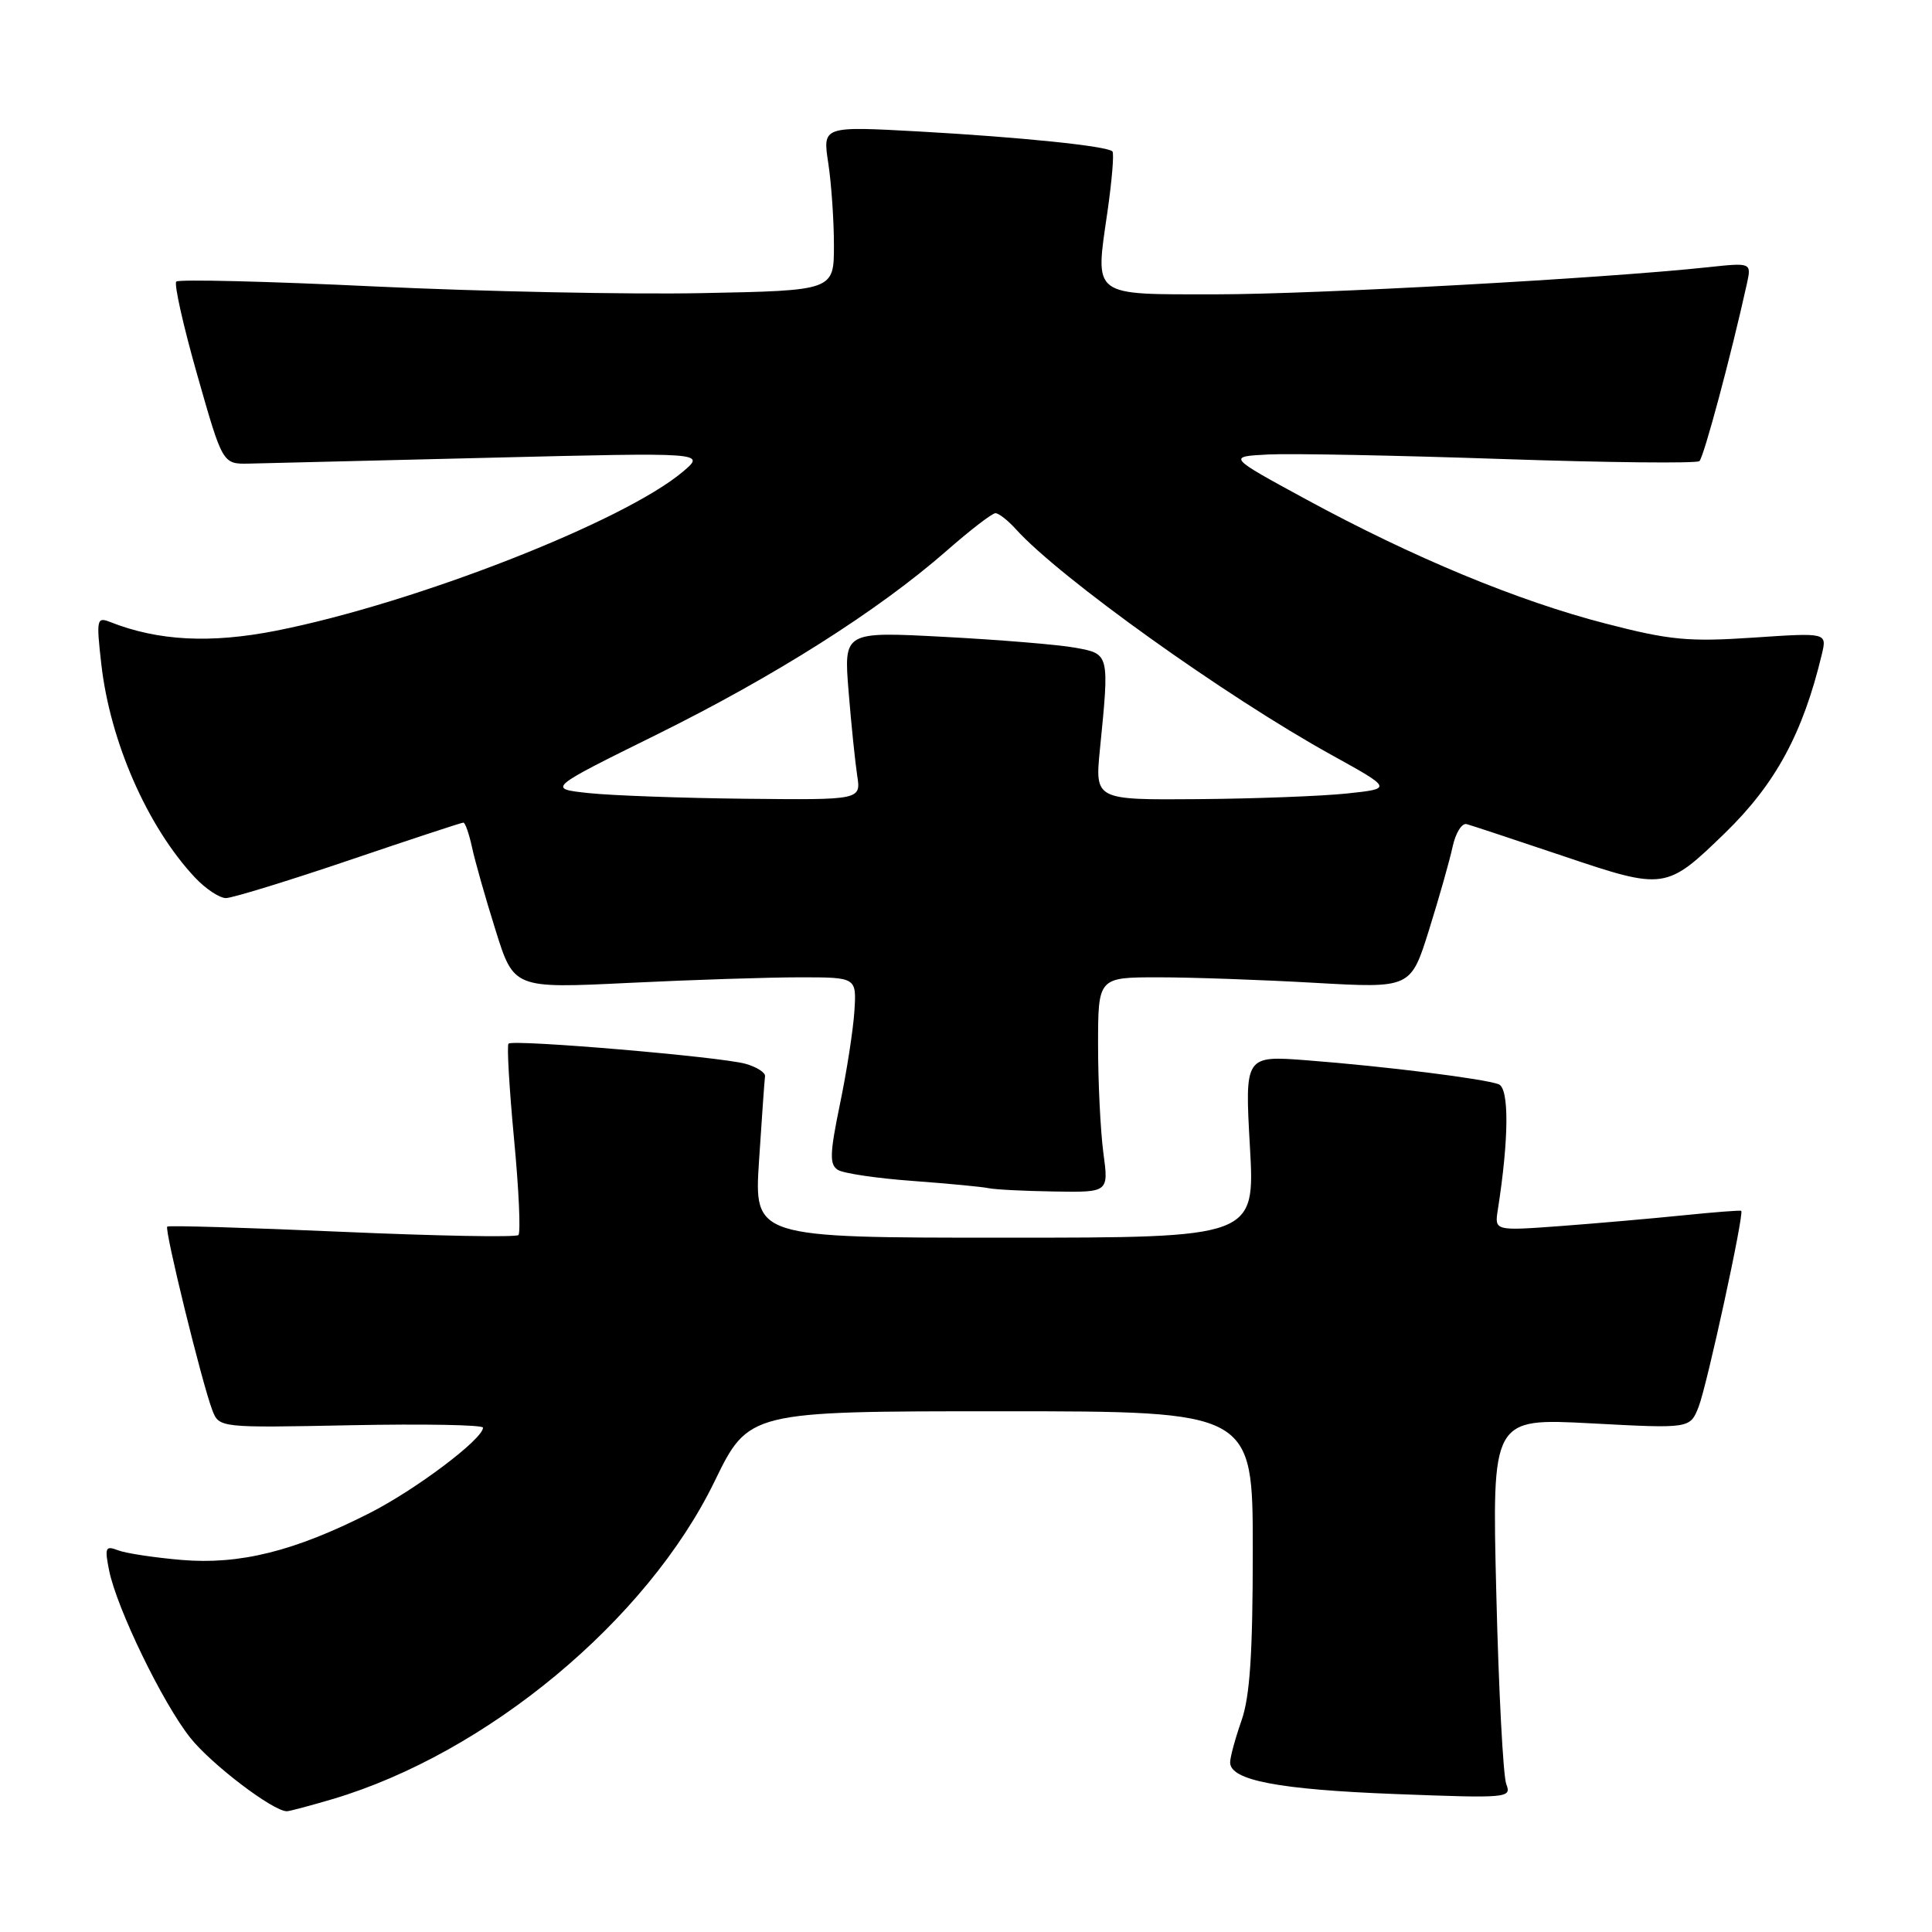 <?xml version="1.0" encoding="UTF-8" standalone="no"?>
<!DOCTYPE svg PUBLIC "-//W3C//DTD SVG 1.1//EN" "http://www.w3.org/Graphics/SVG/1.1/DTD/svg11.dtd" >
<svg xmlns="http://www.w3.org/2000/svg" xmlns:xlink="http://www.w3.org/1999/xlink" version="1.1" viewBox="0 0 256 256">
 <g >
 <path fill="currentColor"
d=" M 44.07 238.39 C 64.53 232.31 85.72 214.70 94.66 196.34 C 99.20 187.00 99.20 187.00 132.60 187.00 C 166.00 187.00 166.00 187.00 166.00 205.37 C 166.00 219.15 165.62 224.81 164.50 228.00 C 163.68 230.34 163.00 232.83 163.00 233.53 C 163.00 235.90 169.43 237.13 184.92 237.72 C 199.80 238.29 200.31 238.25 199.59 236.41 C 199.18 235.36 198.58 224.02 198.27 211.21 C 197.69 187.91 197.69 187.91 210.81 188.60 C 223.94 189.30 223.94 189.30 225.08 186.40 C 226.19 183.56 231.15 160.76 230.72 160.44 C 230.60 160.35 227.12 160.62 223.00 161.04 C 218.88 161.46 211.57 162.10 206.76 162.46 C 198.03 163.10 198.03 163.10 198.47 160.30 C 199.94 150.91 199.99 144.21 198.58 143.67 C 196.67 142.94 183.59 141.30 173.22 140.50 C 164.94 139.86 164.94 139.86 165.62 151.93 C 166.30 164.00 166.30 164.00 133.10 164.00 C 99.91 164.00 99.91 164.00 100.58 153.75 C 100.95 148.11 101.30 143.10 101.37 142.61 C 101.44 142.13 100.28 141.38 98.79 140.96 C 95.51 140.03 67.98 137.69 67.38 138.29 C 67.15 138.52 67.48 144.19 68.11 150.89 C 68.75 157.59 69.01 163.33 68.69 163.65 C 68.37 163.97 57.85 163.77 45.30 163.22 C 32.76 162.67 22.35 162.36 22.16 162.53 C 21.76 162.90 26.75 183.22 28.12 186.82 C 29.03 189.20 29.03 189.20 46.51 188.85 C 56.13 188.66 64.00 188.80 64.00 189.17 C 64.00 190.68 55.08 197.40 48.94 200.51 C 38.98 205.56 31.76 207.35 24.05 206.70 C 20.45 206.39 16.66 205.82 15.64 205.42 C 13.97 204.78 13.85 205.06 14.46 208.10 C 15.48 213.13 21.54 225.64 25.21 230.26 C 27.98 233.76 36.18 240.00 38.01 240.00 C 38.36 240.00 41.08 239.27 44.07 238.39 Z  M 146.20 152.75 C 145.82 149.86 145.50 143.45 145.50 138.50 C 145.50 129.50 145.50 129.50 153.50 129.50 C 157.90 129.50 167.22 129.83 174.21 130.23 C 186.93 130.95 186.93 130.95 189.35 123.23 C 190.68 118.98 192.09 114.01 192.48 112.19 C 192.87 110.38 193.70 109.03 194.34 109.20 C 194.98 109.37 200.76 111.29 207.19 113.45 C 220.56 117.96 220.79 117.93 228.57 110.38 C 235.28 103.86 238.90 97.16 241.41 86.67 C 242.08 83.83 242.08 83.83 232.29 84.49 C 223.74 85.06 221.26 84.83 212.77 82.63 C 201.12 79.63 187.26 73.88 173.07 66.17 C 162.64 60.50 162.64 60.50 168.07 60.22 C 171.06 60.07 184.97 60.34 199.00 60.82 C 213.03 61.30 224.81 61.42 225.18 61.10 C 225.76 60.59 229.38 47.08 231.46 37.65 C 232.09 34.79 232.09 34.79 226.30 35.41 C 212.40 36.90 174.31 38.99 161.22 39.00 C 144.49 39.00 145.10 39.46 146.74 28.08 C 147.34 23.91 147.64 20.30 147.40 20.06 C 146.68 19.35 135.32 18.18 121.75 17.42 C 109.00 16.72 109.00 16.72 109.75 21.61 C 110.16 24.30 110.50 29.20 110.50 32.50 C 110.50 38.50 110.50 38.50 93.00 38.84 C 83.38 39.03 63.90 38.63 49.72 37.96 C 35.54 37.28 23.67 36.99 23.36 37.31 C 23.04 37.63 24.29 43.20 26.14 49.69 C 29.50 61.50 29.50 61.50 33.00 61.43 C 34.92 61.39 49.32 61.04 65.00 60.65 C 93.50 59.95 93.50 59.95 90.50 62.49 C 82.69 69.10 55.05 79.91 36.65 83.56 C 27.91 85.29 20.95 84.93 14.60 82.42 C 12.82 81.72 12.75 82.05 13.42 87.97 C 14.58 98.25 19.51 109.51 25.81 116.25 C 27.22 117.76 29.08 119.00 29.94 119.00 C 30.80 118.99 38.13 116.74 46.22 114.00 C 54.32 111.25 61.15 109.00 61.40 109.00 C 61.64 109.00 62.15 110.46 62.54 112.25 C 62.92 114.04 64.32 118.98 65.66 123.24 C 68.08 130.98 68.08 130.98 83.29 130.24 C 91.66 129.83 101.88 129.50 106.00 129.50 C 113.50 129.50 113.50 129.50 113.21 134.00 C 113.05 136.47 112.19 142.03 111.29 146.34 C 109.94 152.89 109.90 154.32 111.03 155.02 C 111.77 155.48 116.23 156.14 120.94 156.48 C 125.65 156.83 130.18 157.26 131.00 157.44 C 131.82 157.62 135.74 157.82 139.70 157.88 C 146.91 158.00 146.91 158.00 146.20 152.75 Z  M 78.01 105.09 C 72.52 104.50 72.52 104.50 87.01 97.34 C 102.68 89.59 116.33 80.94 125.40 73.01 C 128.54 70.25 131.47 68.00 131.90 68.00 C 132.34 68.00 133.55 68.95 134.60 70.11 C 140.42 76.56 162.40 92.28 176.50 100.07 C 184.50 104.50 184.50 104.50 178.50 105.14 C 175.20 105.49 166.33 105.83 158.79 105.89 C 145.08 106.00 145.08 106.00 145.75 99.25 C 147.01 86.61 147.02 86.65 142.50 85.83 C 140.30 85.42 132.49 84.78 125.15 84.39 C 111.80 83.68 111.80 83.68 112.44 91.59 C 112.79 95.94 113.31 100.96 113.58 102.75 C 114.09 106.00 114.09 106.00 98.80 105.84 C 90.38 105.75 81.03 105.41 78.01 105.09 Z "/>
</g>
</svg>